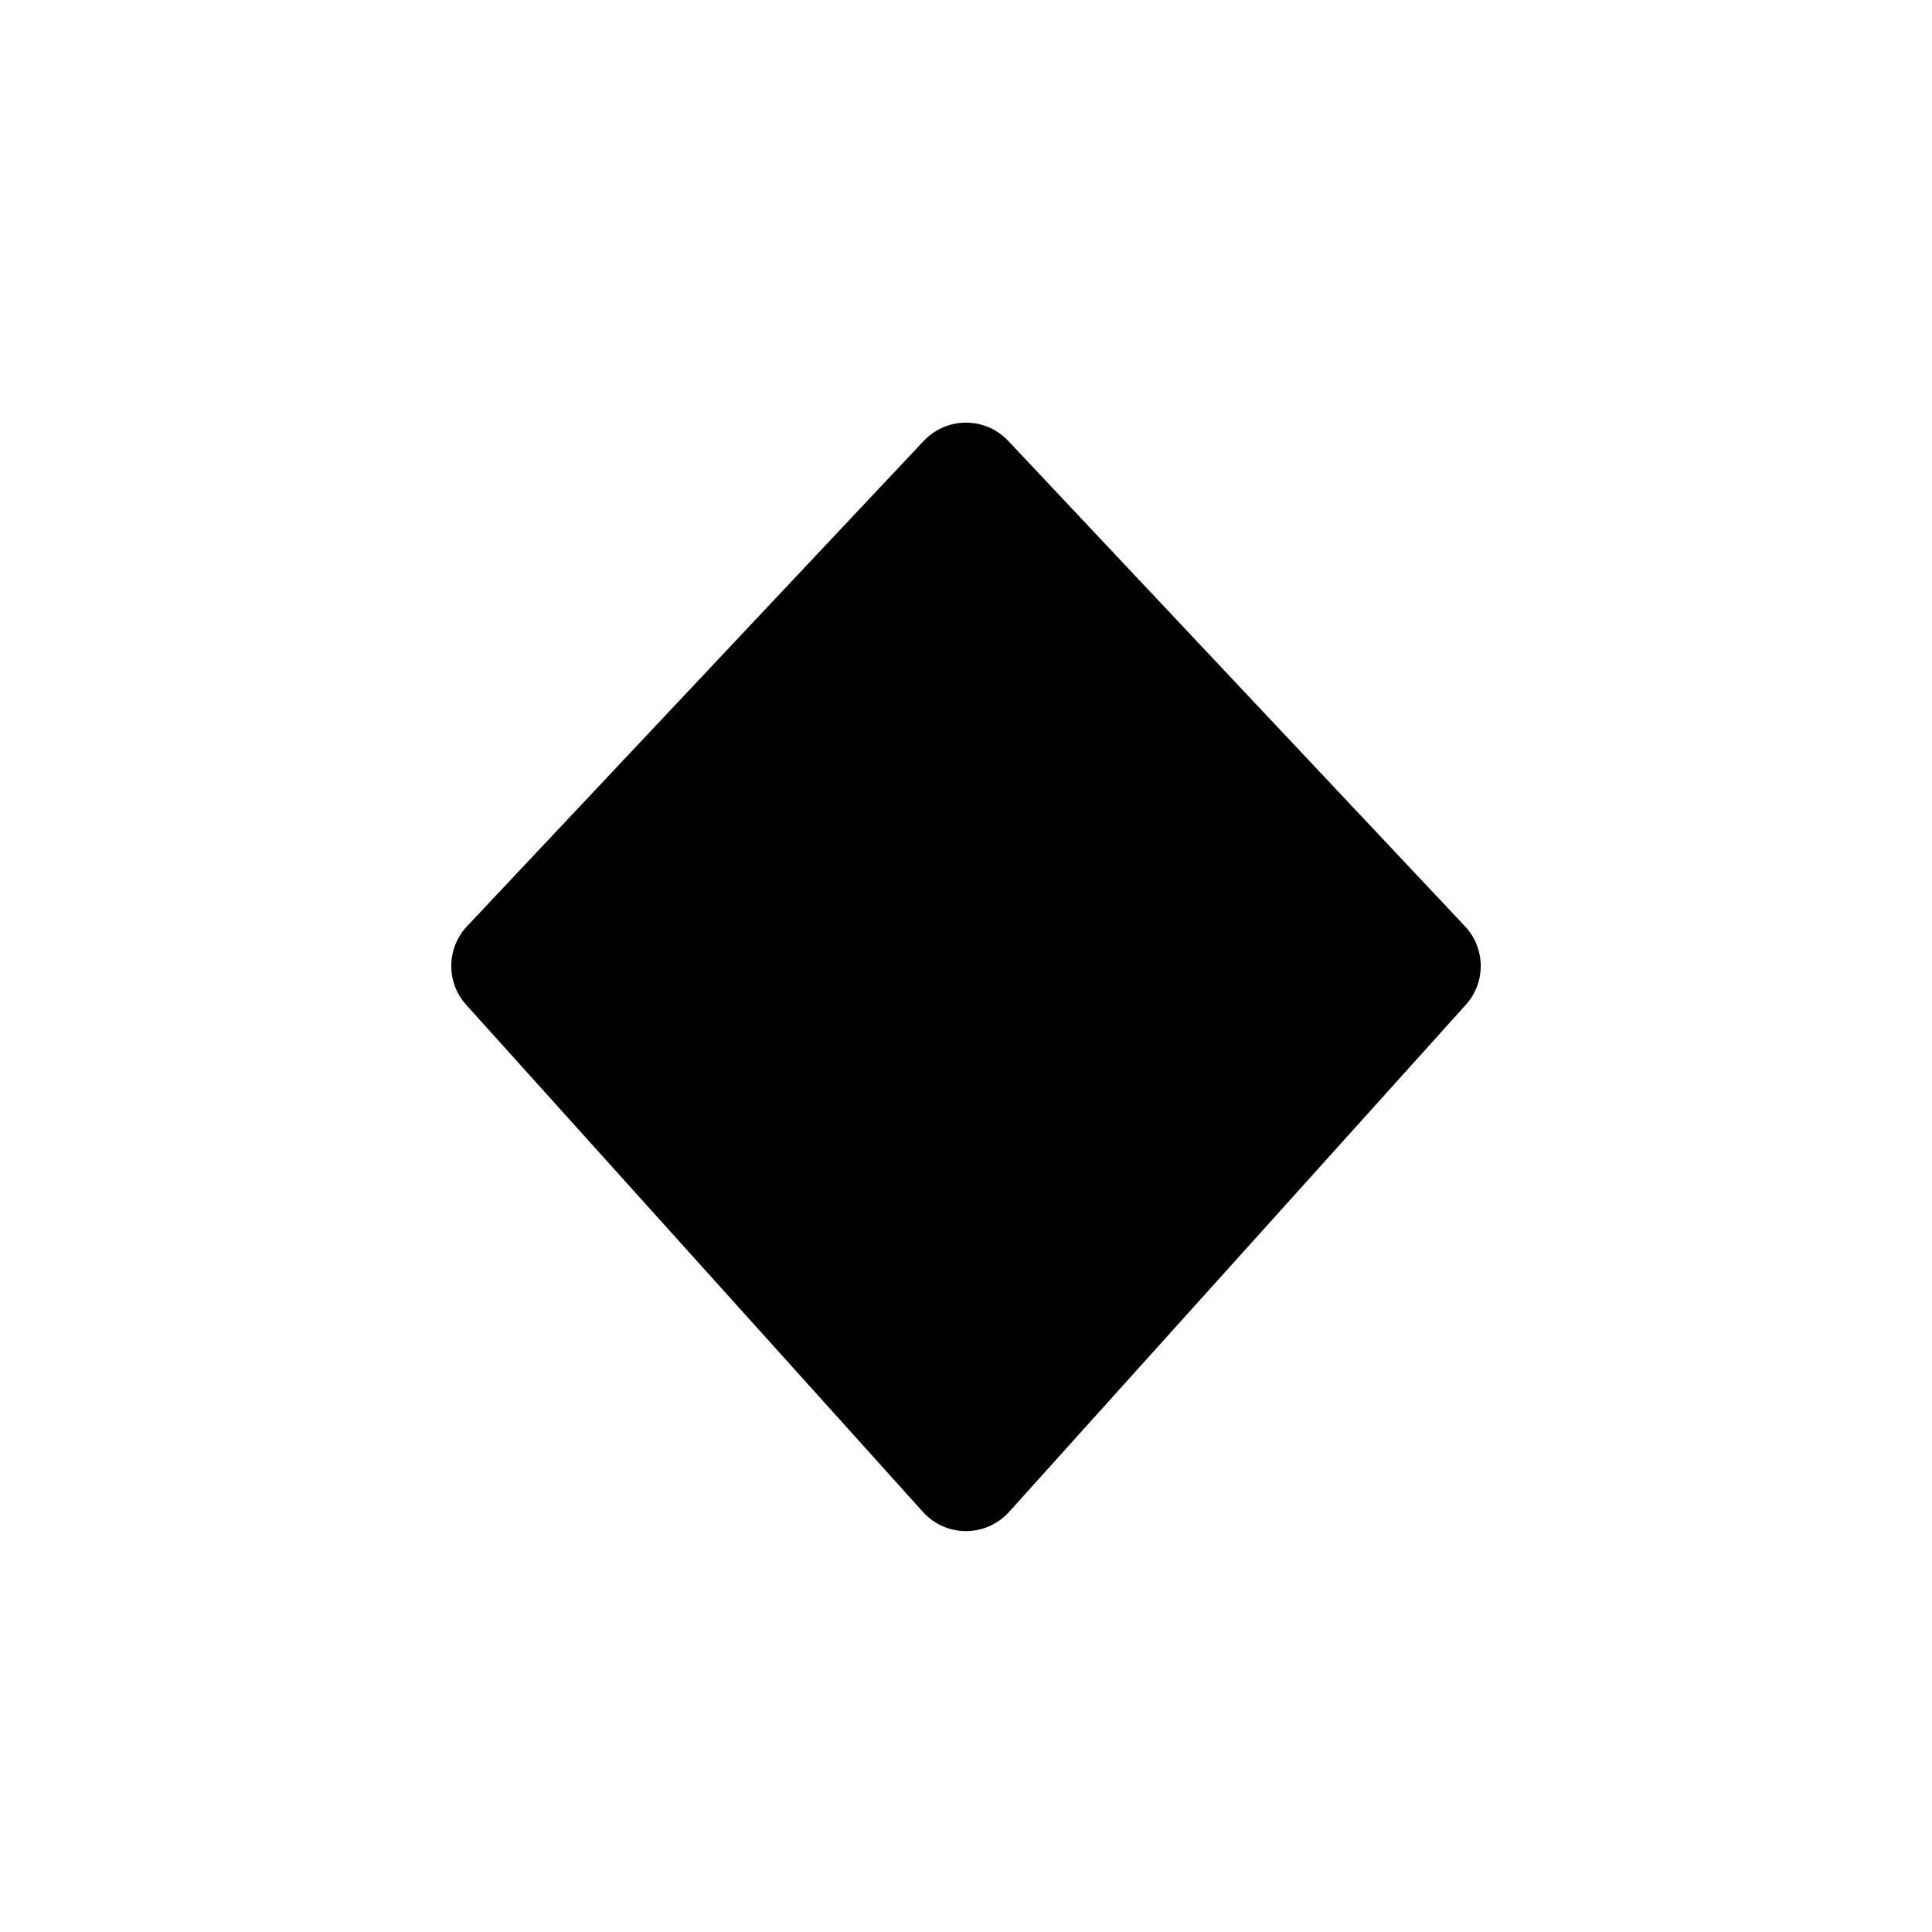 <?xml version="1.0" encoding="UTF-8"?>
<svg id="Layer_7" data-name="Layer 7" xmlns="http://www.w3.org/2000/svg" width="800" height="800" viewBox="0 0 800 800">
  <polygon points="400 610 210.86 400 400 199 589.14 400 400 610"/>
  <path d="M400,634c-6.8,0-13.28-2.88-17.83-7.94l-189.14-210c-8.36-9.28-8.2-23.41,.35-32.51l189.14-201c4.54-4.82,10.86-7.55,17.48-7.55s12.94,2.73,17.48,7.55l189.14,201c8.56,9.09,8.71,23.23,.35,32.51l-189.14,210c-4.55,5.05-11.03,7.94-17.83,7.94Zm-156.52-233.64l156.52,173.78,156.52-173.78-156.52-166.33-156.52,166.33Z"/>
</svg>